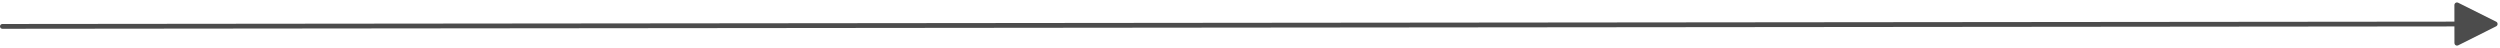 <?xml version="1.0" encoding="UTF-8"?>
<svg width="521px" height="10px" viewBox="0 0 521 10" version="1.1" xmlns="http://www.w3.org/2000/svg" xmlns:xlink="http://www.w3.org/1999/xlink">
    <title>arrow</title>
    <g id="layout" stroke="none" stroke-width="1" fill="none" fill-rule="evenodd" opacity="0.7">
        <g id="overray_max" transform="translate(-840, -159)" fill="#000000" fill-rule="nonzero">
            <g id="guide" transform="translate(80, 152)">
                <path id="arrow" d="M1271.553,7.805 C1271.685,7.54 1272.007,7.432 1272.273,7.564 L1272.273,7.564 L1280.203,11.52 C1280.307,11.572 1280.391,11.656 1280.443,11.76 C1280.576,12.025 1280.469,12.347 1280.204,12.48 L1280.204,12.48 L1272.281,16.451 C1272.207,16.488 1272.125,16.508 1272.041,16.508 C1271.745,16.508 1271.504,16.268 1271.504,15.971 L1271.504,15.971 L1271.5,12.507 L760.5,13 C760.224,13 760,12.777 760,12.5 C760,12.255 760.176,12.051 760.41,12.008 L760.5,12 L1271.499,11.507 L1271.496,8.045 C1271.496,7.99 1271.505,7.935 1271.521,7.882 Z"></path>
            </g>
        </g>
    </g>
</svg>